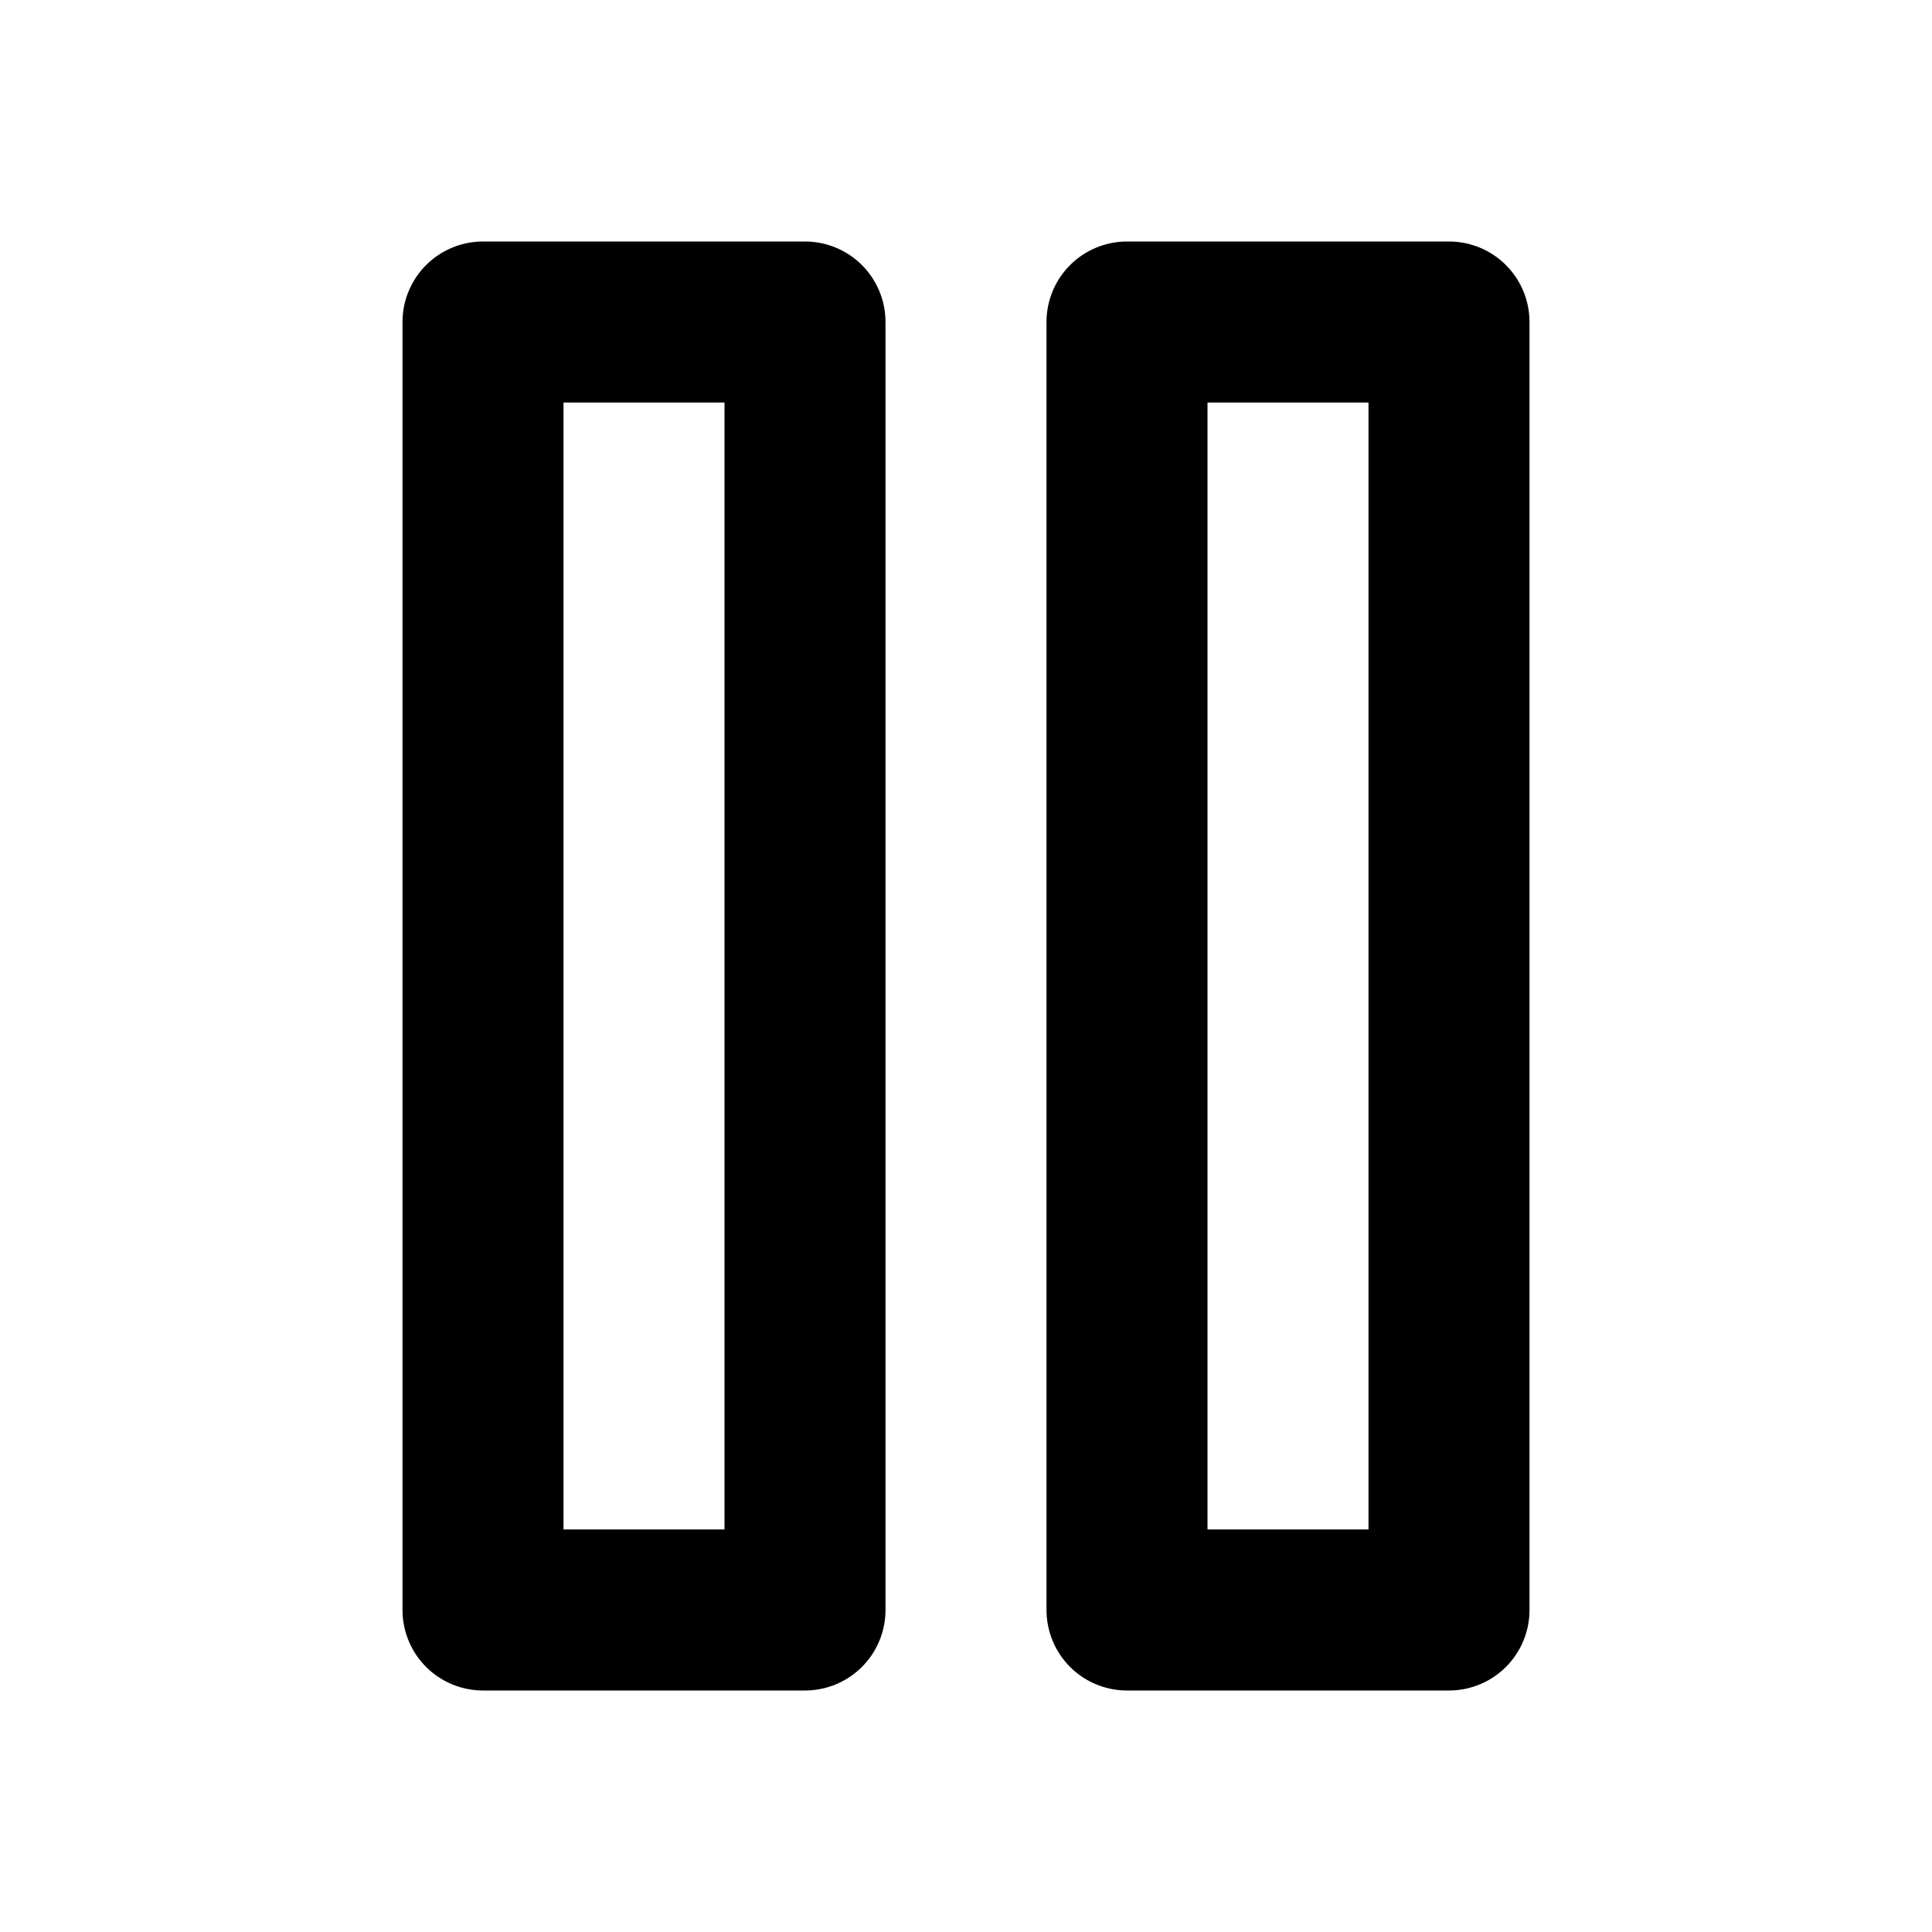 <svg width="24" height="24" viewBox="0 0 24 24" fill="none" xmlns="http://www.w3.org/2000/svg">
<path d="M10 4H6V20H10V4Z" stroke="black" stroke-width="2" stroke-linecap="round" stroke-linejoin="round"/>
<path d="M18 4H14V20H18V4Z" stroke="black" stroke-width="2" stroke-linecap="round" stroke-linejoin="round"/>
</svg>
